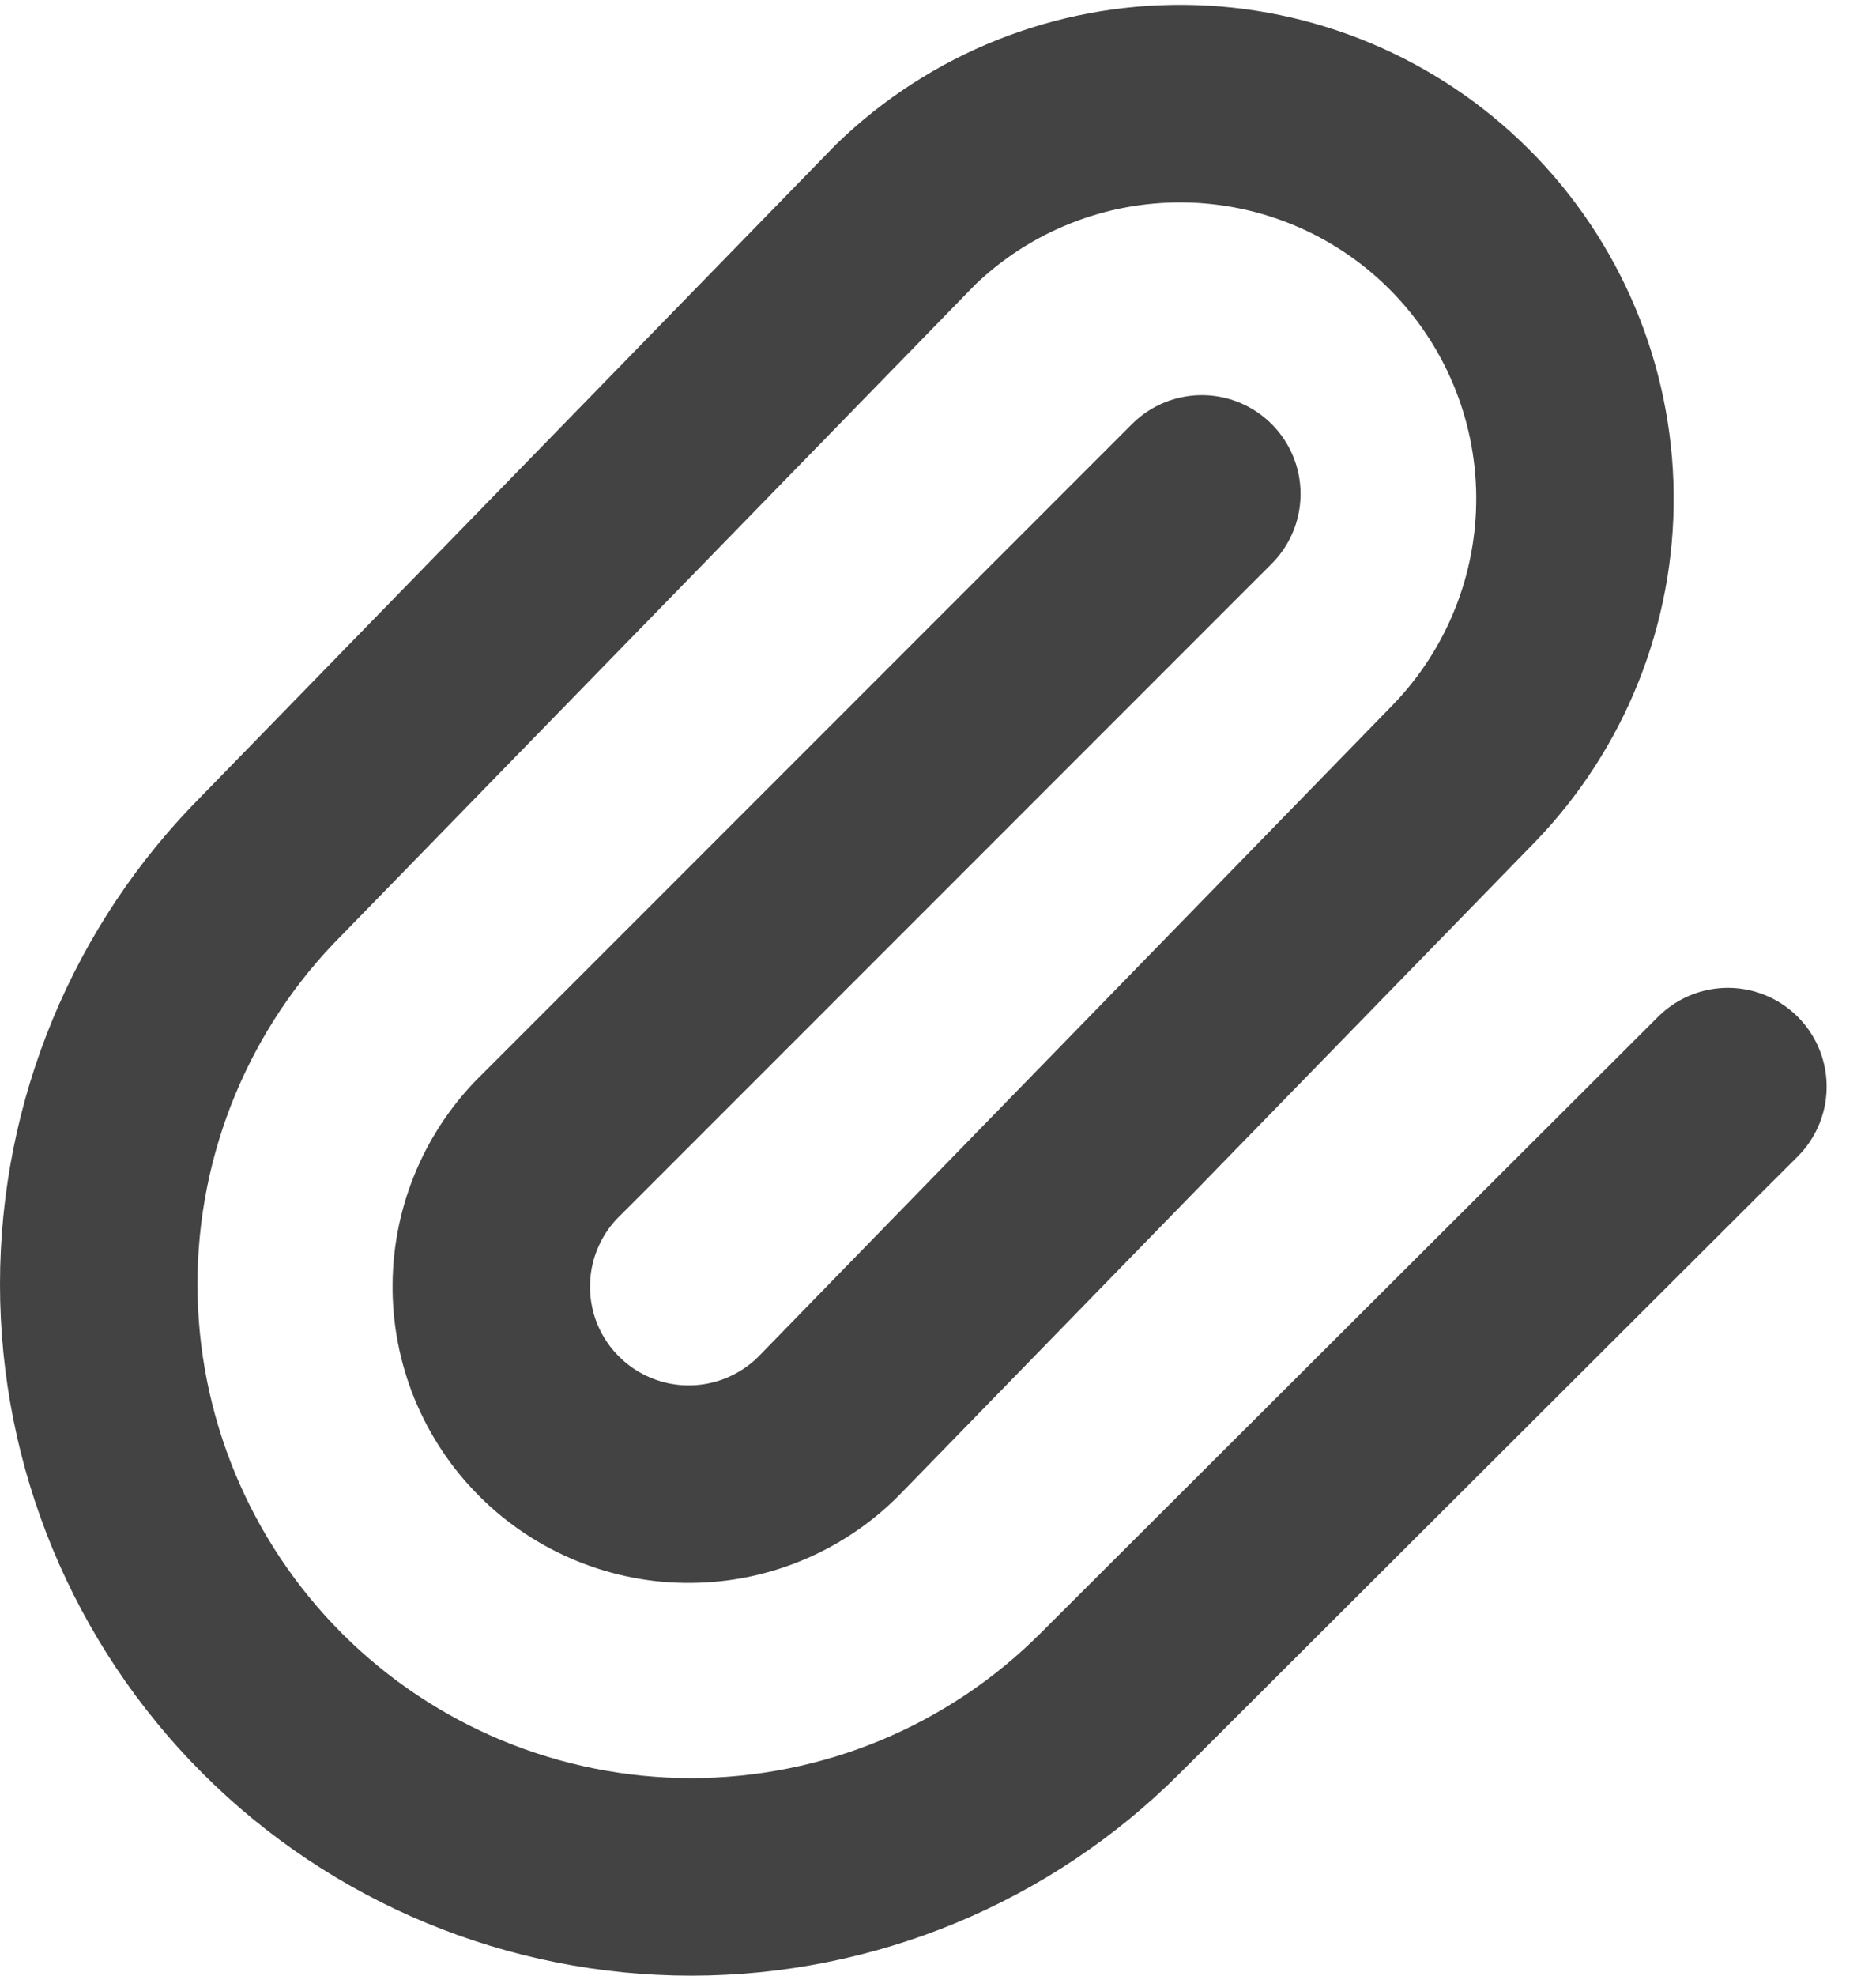 <svg width="19" height="20" viewBox="0 0 19 20" fill="none" xmlns="http://www.w3.org/2000/svg">
<path d="M12.172 5L5.586 11.586C5.395 11.77 5.243 11.991 5.138 12.235C5.033 12.479 4.978 12.741 4.976 13.007C4.973 13.272 5.024 13.536 5.124 13.782C5.225 14.027 5.373 14.251 5.561 14.438C5.749 14.626 5.972 14.775 6.218 14.875C6.464 14.976 6.727 15.027 6.993 15.024C7.258 15.022 7.521 14.967 7.765 14.862C8.009 14.757 8.23 14.605 8.414 14.414L14.828 7.828C15.557 7.073 15.96 6.063 15.951 5.014C15.942 3.965 15.521 2.962 14.779 2.22C14.038 1.479 13.034 1.058 11.986 1.049C10.937 1.04 9.926 1.443 9.172 2.172L2.757 8.757C1.632 9.882 1 11.408 1 13C1 14.591 1.632 16.117 2.757 17.243C3.882 18.368 5.409 19 7 19C8.591 19 10.118 18.368 11.243 17.243L17.5 11" stroke="#434343" stroke-width="2" stroke-linecap="round" stroke-linejoin="round"/>
</svg>
